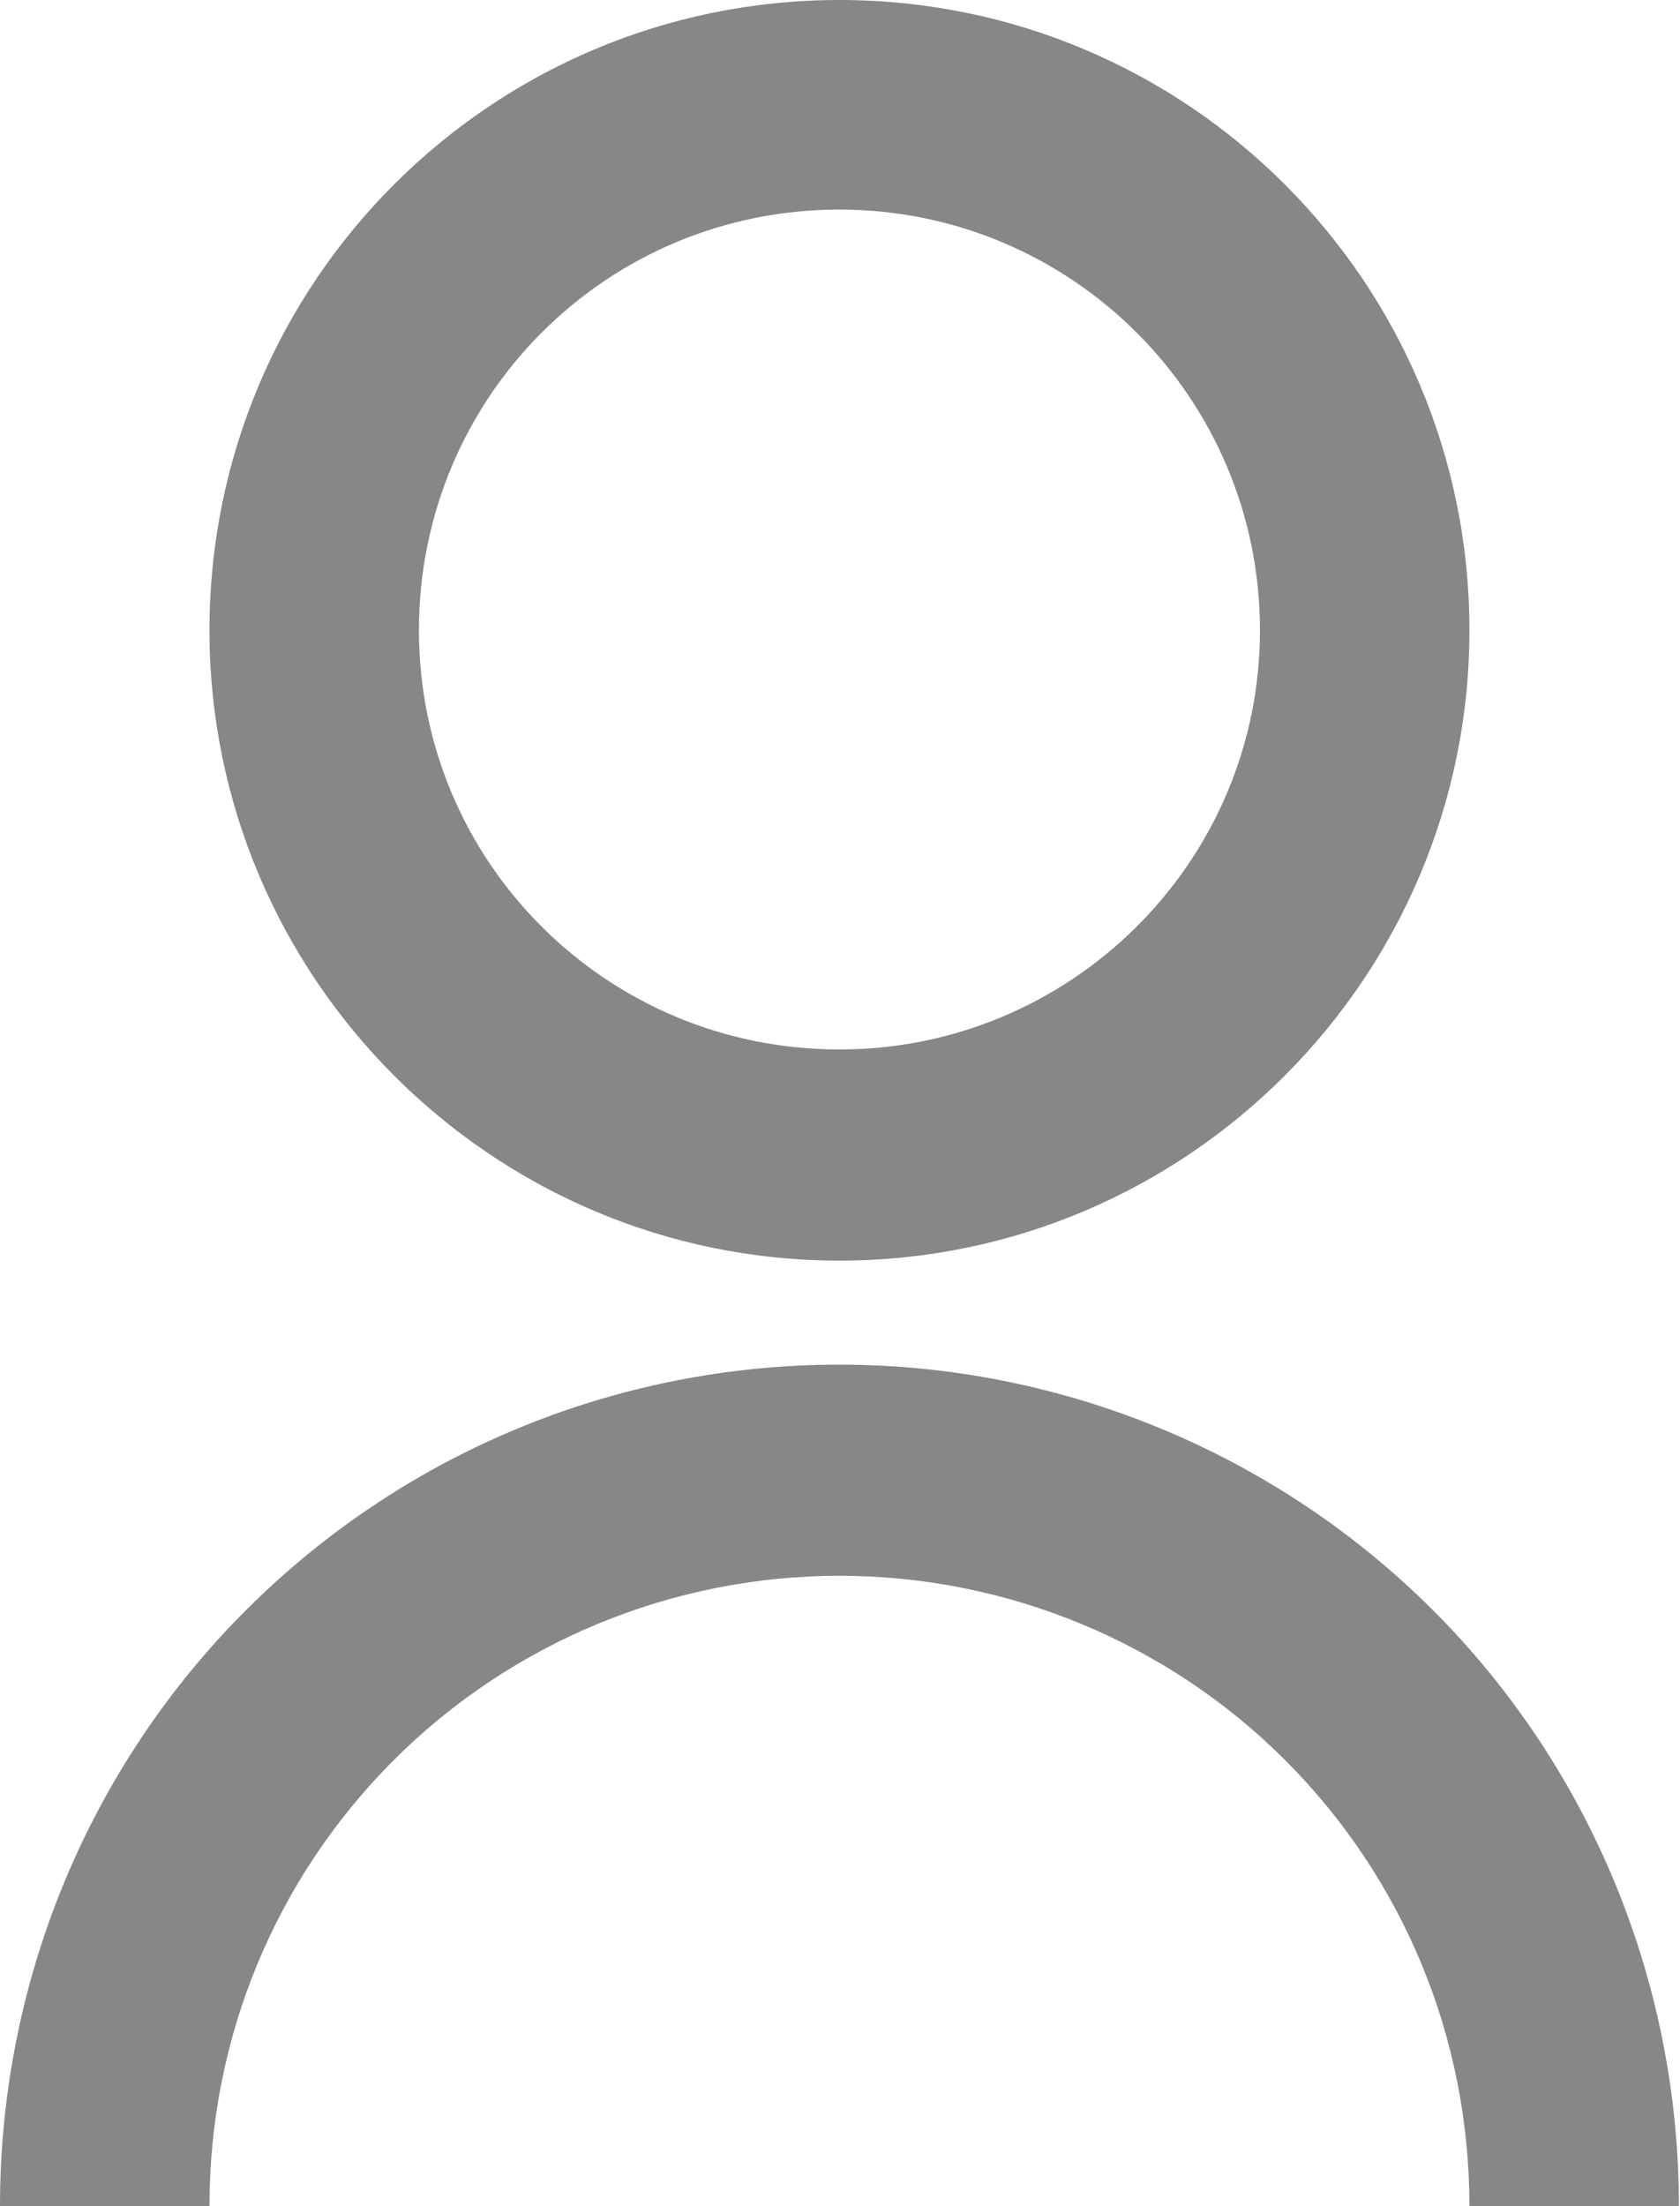 <svg width="10.667" height="14" viewBox="0 0 10.667 14" fill="none" xmlns="http://www.w3.org/2000/svg" xmlns:xlink="http://www.w3.org/1999/xlink">
	<desc>
			Created with Pixso.
	</desc>
	<defs/>
	<path id="Vector" d="M0 14C0 12.58 0.56 11.22 1.56 10.22C2.56 9.22 3.91 8.66 5.33 8.66C6.74 8.66 8.1 9.22 9.1 10.22C10.1 11.22 10.66 12.58 10.66 14L9.33 14C9.33 12.93 8.91 11.92 8.16 11.17C7.41 10.42 6.39 10 5.33 10C4.27 10 3.25 10.42 2.5 11.17C1.75 11.92 1.33 12.93 1.33 14L0 14ZM5.33 8C3.12 8 1.33 6.2 1.33 4C1.33 1.79 3.12 0 5.33 0C7.54 0 9.33 1.79 9.33 4C9.33 6.2 7.54 8 5.33 8ZM5.33 6.66C6.8 6.66 8 5.47 8 4C8 2.52 6.8 1.33 5.33 1.33C3.85 1.33 2.66 2.52 2.66 4C2.66 5.47 3.85 6.66 5.33 6.66Z" fill="#878787" fill-opacity="1" fill-rule="nonzero"/>
</svg>
